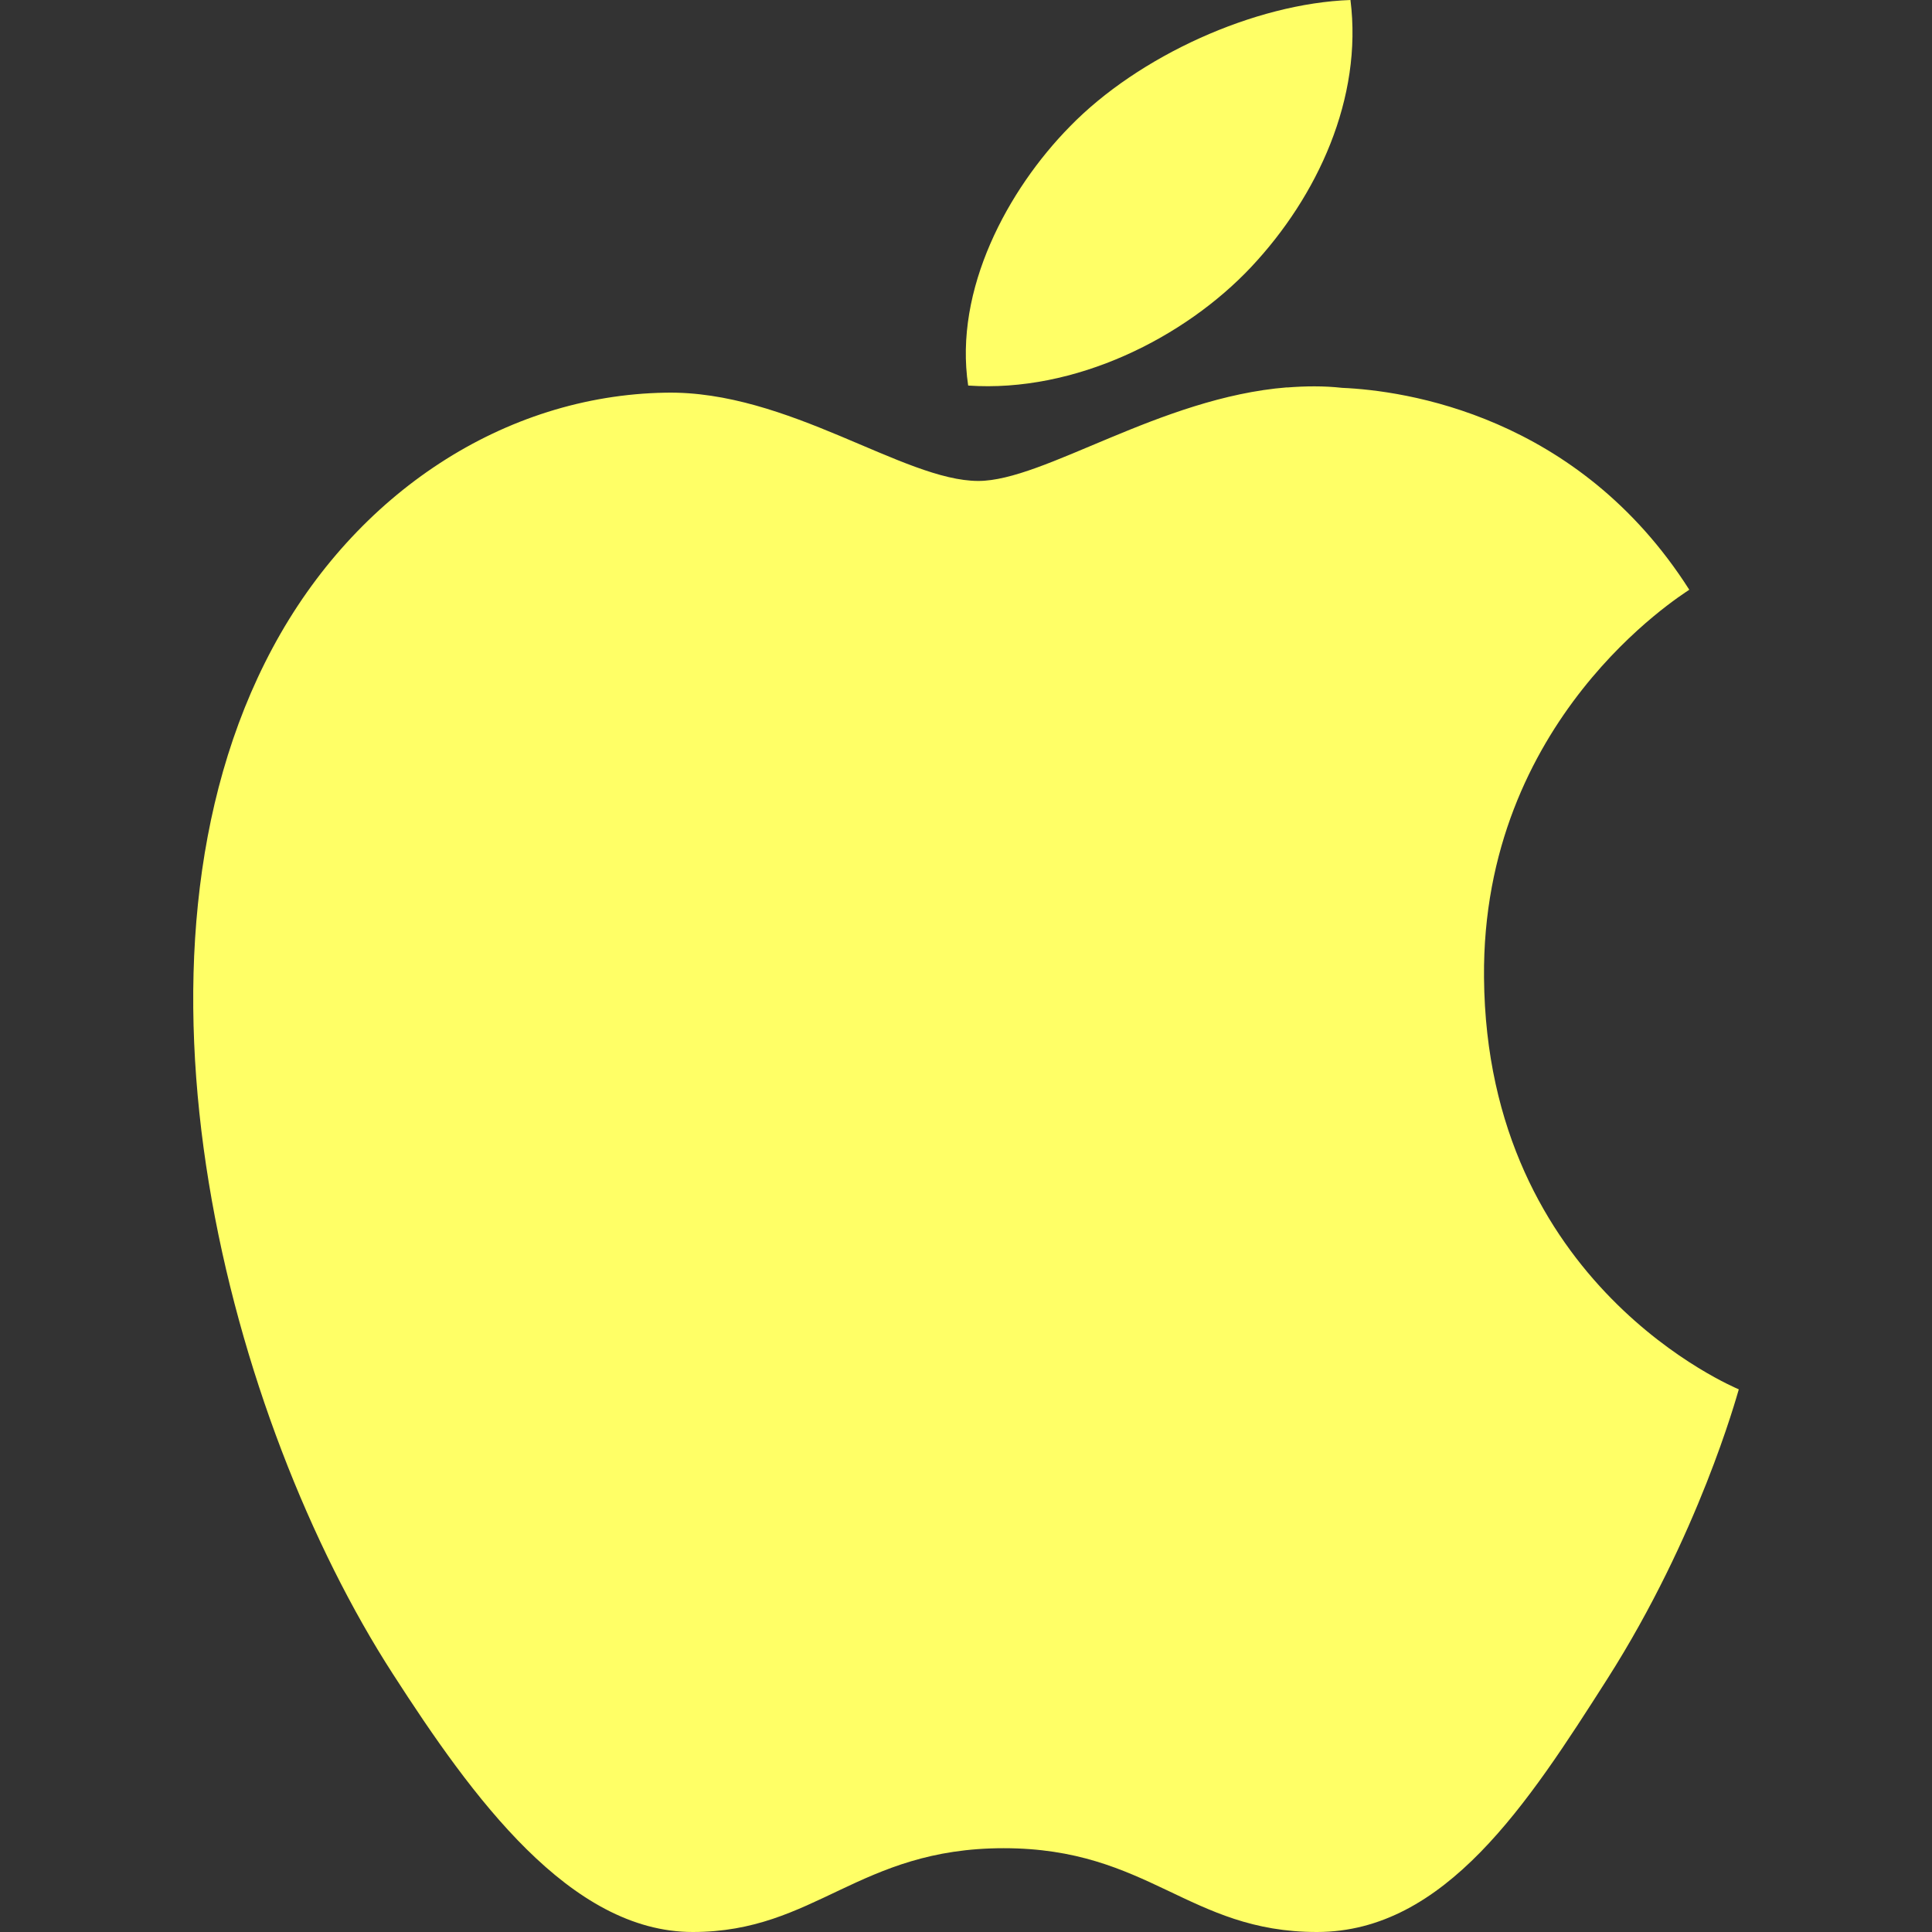 <svg xmlns="http://www.w3.org/2000/svg" width="16" height="16" version="1.1">
 <rect width="100%" height="100%" fill="#333333" stroke="none"/>
 <defs>
  <style id="current-color-scheme" type="text/css">
   .ColorScheme-Text { color:#ffff66; } .ColorScheme-Highlight { color:#5294e2; }
  </style>
  <linearGradient id="arrongin" x1="0%" x2="0%" y1="0%" y2="100%">
   <stop offset="0%" style="stop-color:#dd9b44"/>
   <stop offset="100%" style="stop-color:#ad6c16"/>
  </linearGradient>
  <linearGradient id="aurora" x1="0%" x2="0%" y1="0%" y2="100%">
   <stop offset="0%" style="stop-color:#09D4DF"/>
   <stop offset="100%" style="stop-color:#9269F4"/>
  </linearGradient>
  <linearGradient id="fitdance" x1="0%" x2="0%" y1="0%" y2="100%">
   <stop offset="0%" style="stop-color:#1AD6AB"/>
   <stop offset="100%" style="stop-color:#329DB6"/>
  </linearGradient>
  <linearGradient id="oomox" x1="0%" x2="0%" y1="0%" y2="100%">
   <stop offset="0%" style="stop-color:#efefe7"/>
   <stop offset="100%" style="stop-color:#8f8f8b"/>
  </linearGradient>
  <linearGradient id="rainblue" x1="0%" x2="0%" y1="0%" y2="100%">
   <stop offset="0%" style="stop-color:#00F260"/>
   <stop offset="100%" style="stop-color:#0575E6"/>
  </linearGradient>
  <linearGradient id="sunrise" x1="0%" x2="0%" y1="0%" y2="100%">
   <stop offset="0%" style="stop-color:#FF8501"/>
   <stop offset="100%" style="stop-color:#FFCB01"/>
  </linearGradient>
  <linearGradient id="telinkrin" x1="0%" x2="0%" y1="0%" y2="100%">
   <stop offset="0%" style="stop-color:#b2ced6"/>
   <stop offset="100%" style="stop-color:#6da5b7"/>
  </linearGradient>
  <linearGradient id="60spsycho" x1="0%" x2="0%" y1="0%" y2="100%">
   <stop offset="0%" style="stop-color:#df5940"/>
   <stop offset="25%" style="stop-color:#d8d15f"/>
   <stop offset="50%" style="stop-color:#e9882a"/>
   <stop offset="100%" style="stop-color:#279362"/>
  </linearGradient>
  <linearGradient id="90ssummer" x1="0%" x2="0%" y1="0%" y2="100%">
   <stop offset="0%" style="stop-color:#f618c7"/>
   <stop offset="20%" style="stop-color:#94ffab"/>
   <stop offset="50%" style="stop-color:#fbfd54"/>
   <stop offset="100%" style="stop-color:#0f83ae"/>
  </linearGradient>
  <linearGradient id="cyberneon" x1="0%" x2="0%" y1="0%" y2="100%">
   <stop offset="0" style="stop-color:#0abdc6"/>
   <stop offset="1" style="stop-color:#ea00d9"/>
  </linearGradient>
  </defs>
  <path fill="currentColor" class="ColorScheme-Text" d="M 11.184 0 C 10.391 0.028 9.428 0.463 8.859 1.049 C 8.348 1.569 7.898 2.397 8.018 3.193 C 8.904 3.254 9.811 2.797 10.362 2.211 C 10.913 1.624 11.286 0.812 11.184 0 Z M 10.659 3.208 C 9.607 3.292 8.646 3.983 8.102 3.983 C 7.483 3.983 6.527 3.232 5.512 3.252 C 4.178 3.274 2.946 4.082 2.258 5.365 C 0.873 7.946 1.902 11.769 3.253 13.862 C 3.913 14.887 4.722 16 5.737 16 C 6.752 16 7.109 15.306 8.312 15.306 C 9.515 15.306 9.844 16 10.906 16 C 11.969 16 12.654 14.934 13.31 13.906 C 14.067 12.718 14.382 11.565 14.4 11.506 C 14.376 11.494 12.311 10.648 12.29 8.096 C 12.27 5.96 13.918 4.934 13.99 4.884 C 13.067 3.434 11.628 3.234 11.115 3.212 C 10.962 3.195 10.81 3.197 10.659 3.209 L 10.659 3.208 Z"/>
</svg>
